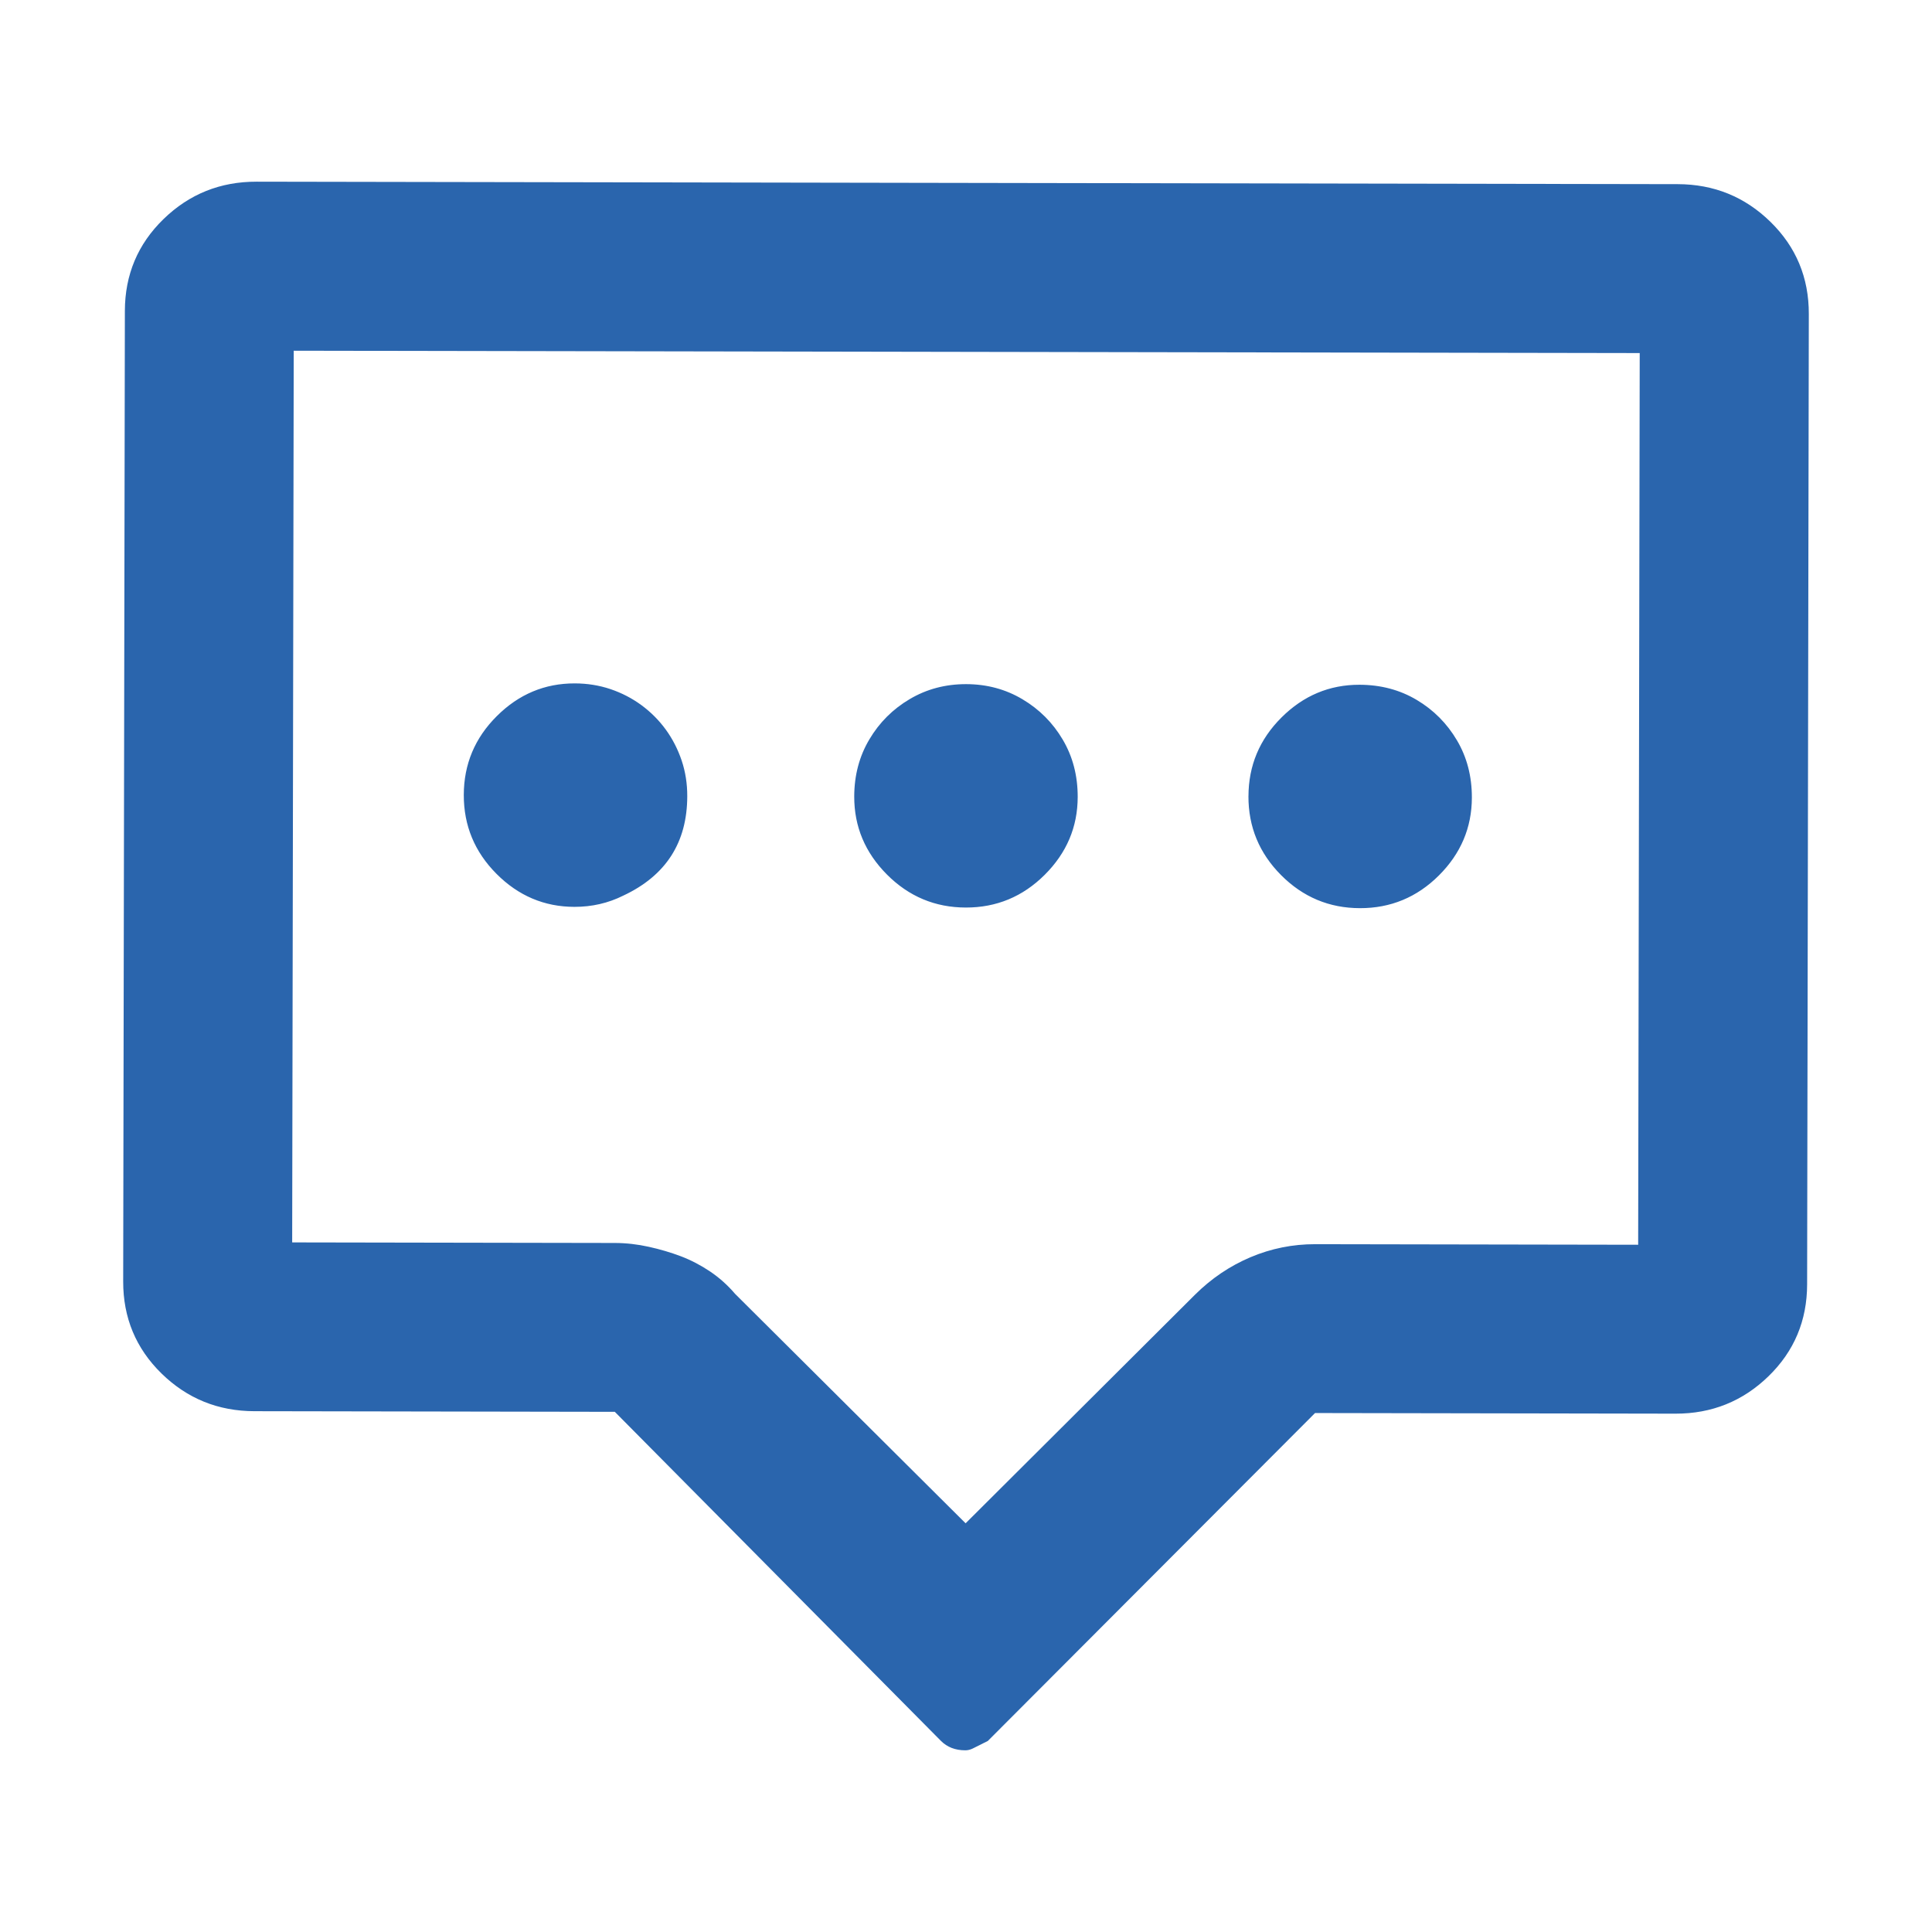 <?xml version="1.0" standalone="no"?><!DOCTYPE svg PUBLIC "-//W3C//DTD SVG 1.1//EN" "http://www.w3.org/Graphics/SVG/1.1/DTD/svg11.dtd"><svg class="icon" width="64px" height="64.00px" viewBox="0 0 1024 1024" version="1.1" xmlns="http://www.w3.org/2000/svg"><path d="M869.084 187.133l-0.823 472.611-171.141-0.298c-11.94-0.021-23.395 2.275-34.331 6.904-10.936 4.63-20.734 11.253-29.397 19.849l-121.603 121.18L389.615 685.775c-3.971-4.656-8.45-8.644-13.402-11.963-4.969-3.318-10.103-5.969-15.4-7.987-5.315-1.999-10.938-3.673-16.906-4.986-5.948-1.331-11.936-2.011-17.925-2.038l-171.123-0.299 0.823-472.611 713.366 1.241L869.084 187.133zM889.122 97.607 135.973 96.296c-19.23-0.034-35.667 6.568-49.296 19.813-13.627 13.247-20.459 29.481-20.492 48.711L65.291 679.187c-0.034 19.232 6.741 35.506 20.322 48.791s29.996 19.952 49.227 19.986l191.024 0.331 172.845 174.41c3.288 3.317 7.609 4.989 12.91 4.999 1.338 0.002 2.66-0.321 3.981-0.97l7.966-3.985 173.435-173.809 191.023 0.333c19.232 0.033 35.669-6.577 49.299-19.813 13.626-13.239 20.457-29.489 20.49-48.721l0.896-514.365c0.033-19.23-6.742-35.489-20.321-48.783-13.581-13.293-29.997-19.952-49.228-19.985L889.122 97.606zM245.818 421.331c0.029-16.255 5.86-30.183 17.496-41.769 11.616-11.594 25.411-17.378 41.331-17.35 6.622 0.012 12.935 1.026 18.9 3.027 5.948 2.009 11.425 4.84 16.412 8.495 4.968 3.663 9.284 7.976 12.912 12.949 3.609 4.972 6.421 10.458 8.438 16.451 1.997 5.982 2.981 12.298 2.952 18.919-0.043 24.531-11.343 42.087-33.94 52.657-7.966 3.976-16.6 5.96-25.899 5.944-15.902-0.028-29.678-5.859-41.253-17.485C251.573 451.535 245.789 437.586 245.818 421.331L245.818 421.331zM452.76 422.207c0.02-11.272 2.697-21.388 8.032-30.335 5.298-8.946 12.457-16.07 21.421-21.355 8.964-5.295 18.918-7.928 29.882-7.908 10.945 0.018 20.892 2.686 29.837 8.011 8.964 5.325 16.08 12.466 21.365 21.43 5.285 8.965 7.928 19.081 7.908 30.361-0.028 15.921-5.859 29.668-17.493 41.262-11.635 11.586-25.575 17.369-41.822 17.34-16.264-0.028-30.183-5.859-41.776-17.485C458.515 451.895 452.734 438.117 452.76 422.207L452.76 422.207zM661.715 422.054c0.028-16.254 5.859-30.183 17.494-41.769 11.633-11.594 25.411-17.377 41.331-17.349 11.252 0.019 21.38 2.696 30.326 8.022 8.947 5.316 16.061 12.465 21.347 21.43 5.303 8.964 7.927 19.081 7.907 30.352-0.028 15.921-5.86 29.669-17.476 41.263-11.634 11.585-25.574 17.369-41.839 17.34-16.264-0.019-30.184-5.851-41.779-17.486-11.593-11.635-17.359-25.574-17.331-41.83L661.715 422.054zM661.715 422.054" fill="#2A65AD" /></svg>